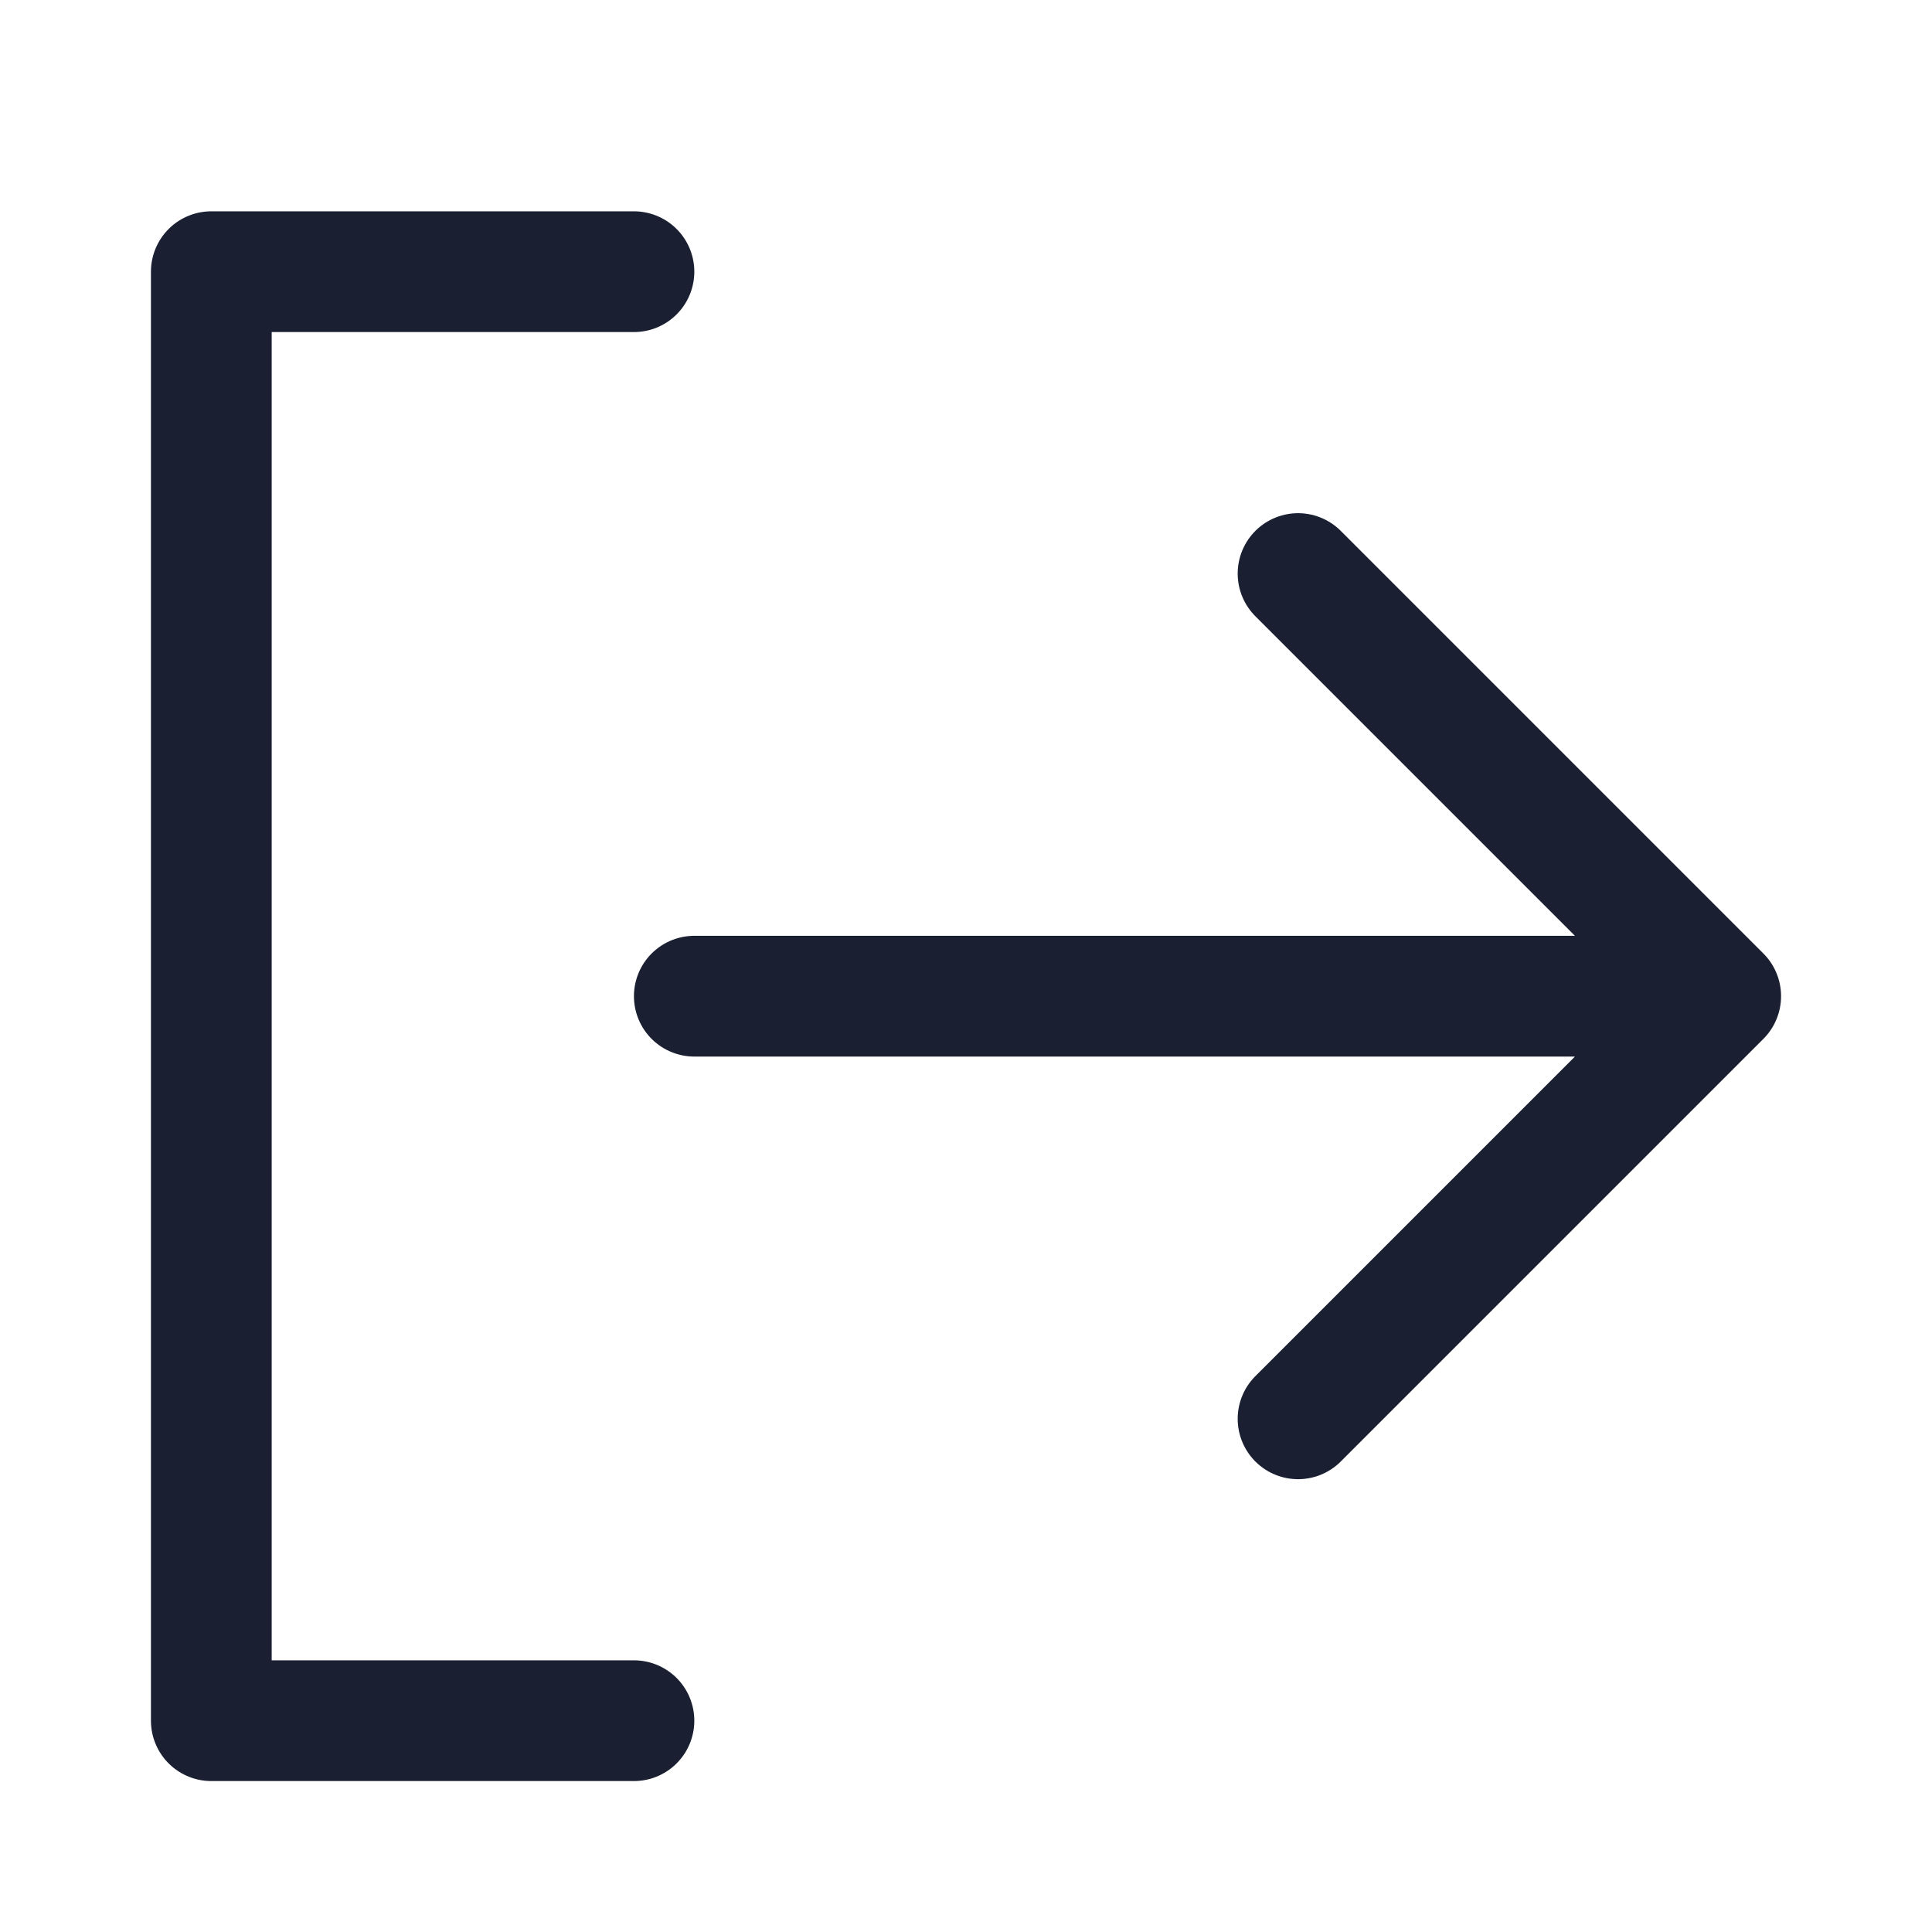 <svg width="16" height="16" viewBox="0 0 16 16" fill="none" xmlns="http://www.w3.org/2000/svg">
<path d="M5.25 2.25H1.75V14.25H5.25M10.75 4.75L14.25 8.25M14.25 8.25L10.75 11.75M14.25 8.25H10H5.75" stroke="#1A2032" stroke-linecap="round" stroke-linejoin="round"/>
</svg>
